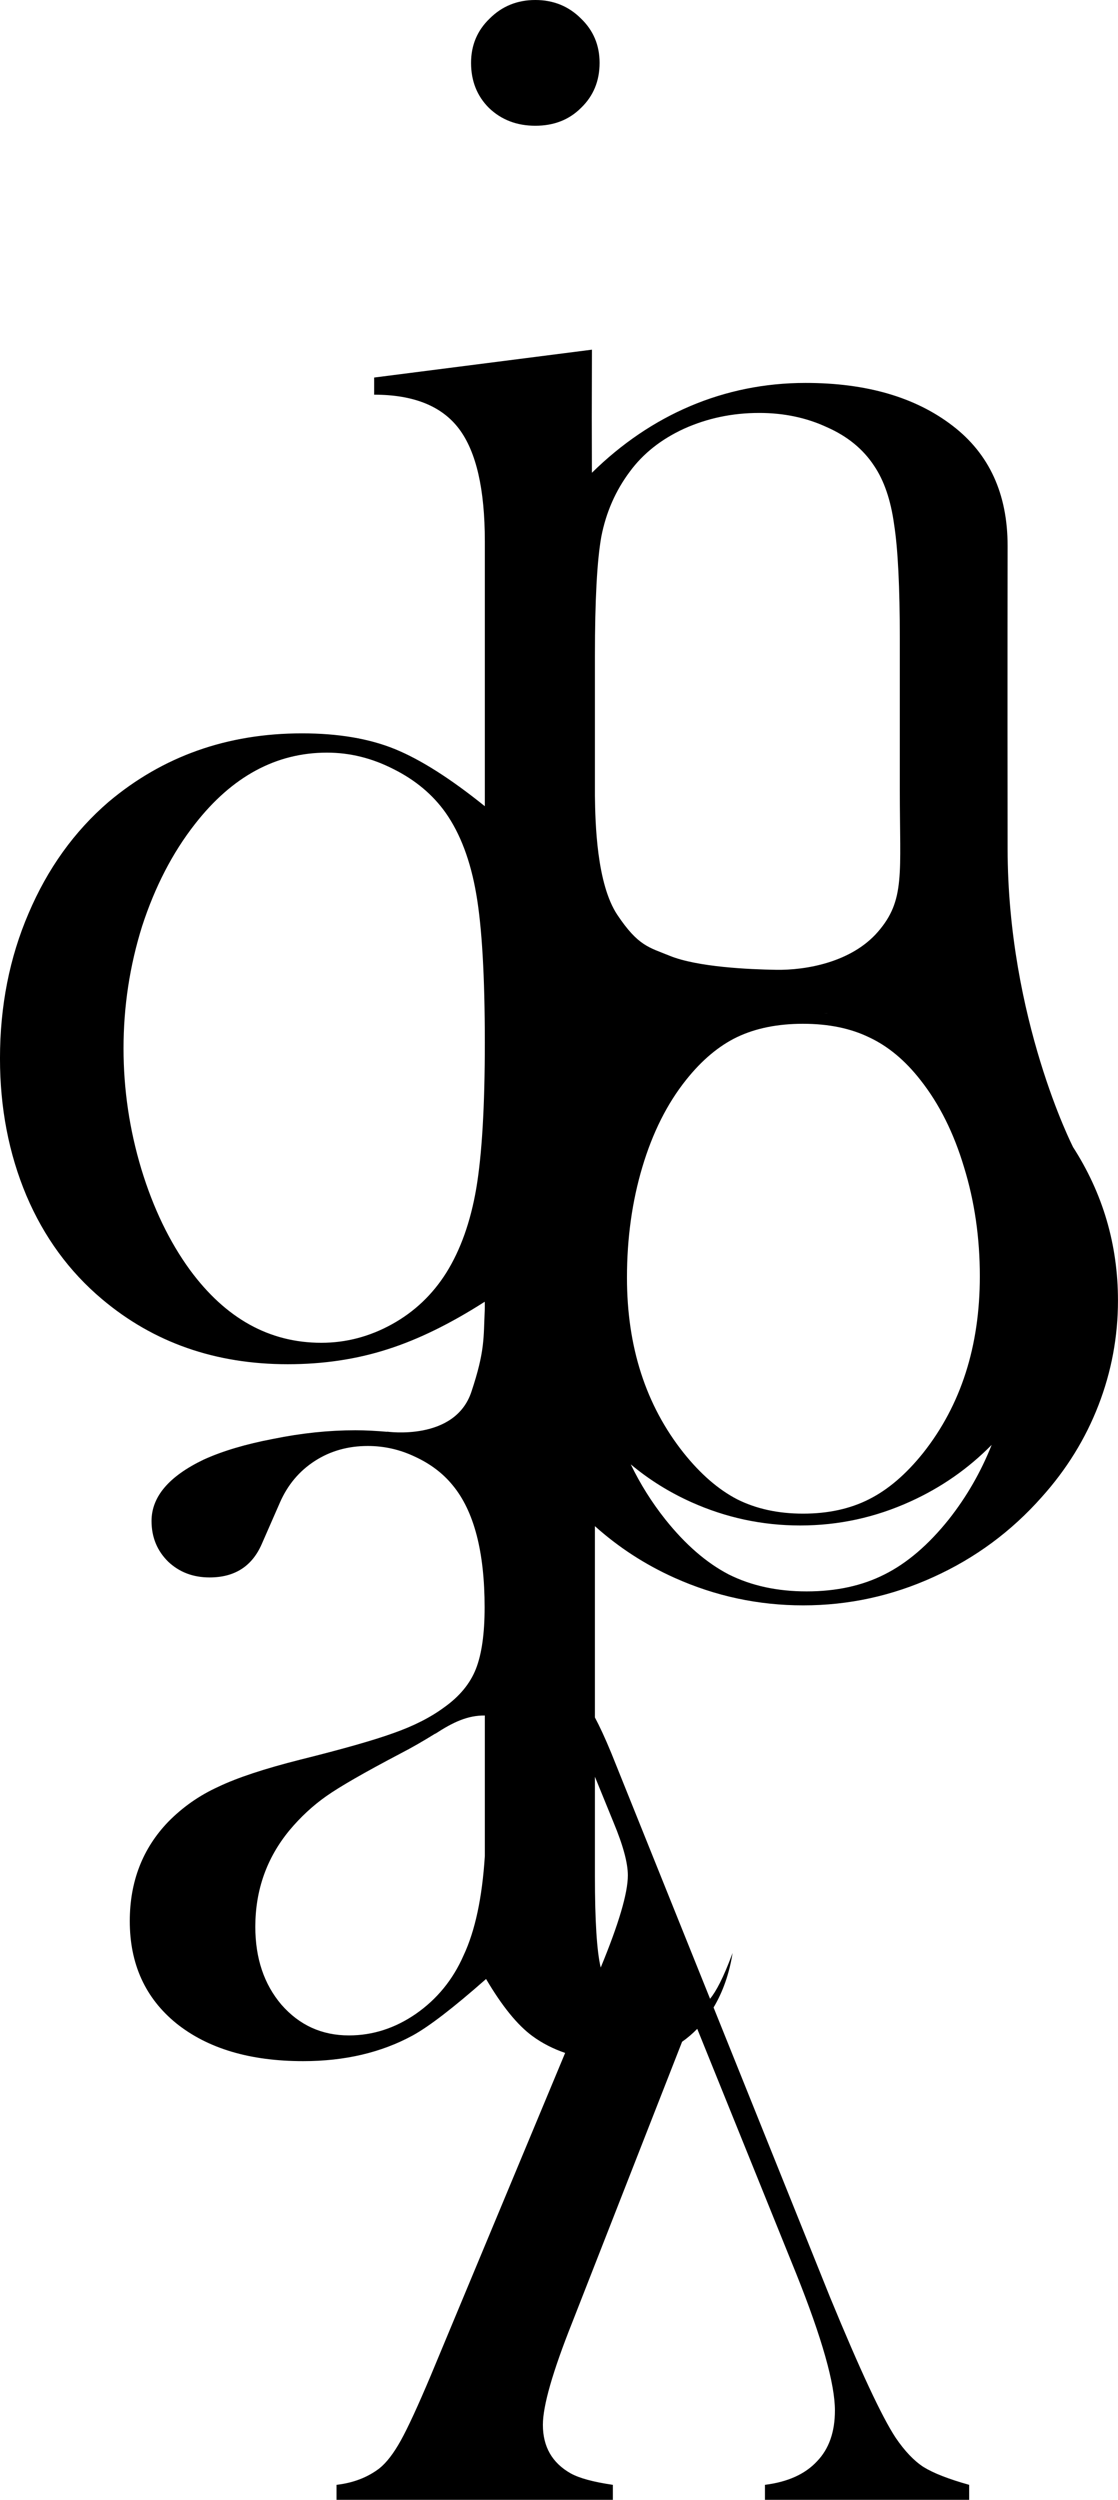 <?xml version="1.0" encoding="UTF-8" standalone="no"?>
<!-- Created with Inkscape (http://www.inkscape.org/) -->

<svg
   width="703.274"
   height="1571.573"
   viewBox="0 0 186.075 415.812"
   version="1.1"
   id="svg1"
   inkscape:version="1.3.2 (091e20e, 2023-11-25, custom)"
   sodipodi:docname="PORIADNYI-Daniil_projet.svg"
   xml:space="preserve"
   inkscape:export-filename="PORIADNYI-Daniil_projet.jpg"
   inkscape:export-xdpi="96"
   inkscape:export-ydpi="96"
   xmlns:inkscape="http://www.inkscape.org/namespaces/inkscape"
   xmlns:sodipodi="http://sodipodi.sourceforge.net/DTD/sodipodi-0.dtd"
   xmlns="http://www.w3.org/2000/svg"
   xmlns:svg="http://www.w3.org/2000/svg"><sodipodi:namedview
     id="namedview1"
     pagecolor="#505050"
     bordercolor="#eeeeee"
     borderopacity="1"
     inkscape:showpageshadow="0"
     inkscape:pageopacity="0"
     inkscape:pagecheckerboard="0"
     inkscape:deskcolor="#505050"
     inkscape:document-units="mm"
     inkscape:zoom="0.25"
     inkscape:cx="536"
     inkscape:cy="1072"
     inkscape:window-width="1920"
     inkscape:window-height="1051"
     inkscape:window-x="-9"
     inkscape:window-y="-9"
     inkscape:window-maximized="1"
     inkscape:current-layer="layer1"
     showgrid="false"
     showguides="true"><inkscape:grid
       id="grid9"
       units="mm"
       originx="-171.546"
       originy="-56.677"
       spacingx="1"
       spacingy="1"
       empcolor="#0099e5"
       empopacity="0.302"
       color="#0099e5"
       opacity="0.149"
       empspacing="5"
       dotted="false"
       gridanglex="30"
       gridanglez="30"
       visible="false" /></sodipodi:namedview><defs
     id="defs1" /><g
     inkscape:label="Calque 1"
     inkscape:groupmode="layer"
     id="layer1"
     transform="translate(-171.546,-56.677)"><path
       id="text7-4"
       style="font-size:127.252px;line-height:55.615px;font-family:'Baskerville Old Face';-inkscape-font-specification:'Baskerville Old Face, Normal';letter-spacing:0px;word-spacing:0px;stroke-width:0;paint-order:fill markers stroke"
       d="m 260.643,56.677 c -3.011,0 -5.546,1.031 -7.606,3.091 -2.06,1.981 -3.09,4.436 -3.09,7.368 0,3.011 0.99,5.506 2.971,7.487 2.06,1.981 4.634,2.971 7.724,2.971 3.09,0 5.626,-0.99 7.607,-2.971 2.06,-1.981 3.09,-4.476 3.09,-7.487 0,-2.931 -1.03,-5.387 -3.09,-7.368 -2.06,-2.06 -4.596,-3.091 -7.607,-3.091 z m 9.423,58.162 -36.248,4.636 v 2.852 c 6.576,0 11.291,1.902 14.143,5.705 2.852,3.803 4.278,10.022 4.278,18.658 v 44.092 c -5.704,-4.595 -10.696,-7.765 -14.974,-9.508 -4.278,-1.743 -9.428,-2.614 -15.45,-2.614 -12.439,0 -23.174,3.803 -32.206,11.409 -5.704,4.912 -10.142,11.092 -13.311,18.539 -3.169,7.368 -4.753,15.411 -4.753,24.126 0,8.24 1.465,15.845 4.396,22.817 2.931,6.893 7.131,12.637 12.598,17.233 8.557,7.21 18.856,10.814 30.898,10.814 5.942,0 11.489,-0.832 16.639,-2.496 5.082,-1.617 10.469,-4.264 16.149,-7.901 0.014,0.52 0.014,0.962 0,1.418 -0.214,4.573 0.058,6.734 -2.225,13.575 -2.765,8.283 -14.09,6.61 -14.09,6.61 l 0.138,0.04 c -1.803,-0.156 -3.589,-0.263 -5.342,-0.263 -4.428,0 -8.978,0.476 -13.648,1.426 -4.589,0.872 -8.454,2.02 -11.594,3.447 -5.797,2.773 -8.696,6.179 -8.696,10.22 0,2.694 0.927,4.952 2.778,6.774 1.852,1.743 4.146,2.614 6.883,2.614 4.187,0 7.086,-1.862 8.696,-5.585 l 3.02,-6.893 c 1.288,-2.931 3.22,-5.229 5.797,-6.893 2.576,-1.664 5.515,-2.496 8.817,-2.496 2.738,0 5.354,0.595 7.85,1.783 2.576,1.188 4.67,2.773 6.28,4.754 3.543,4.278 5.315,11.052 5.315,20.322 0,4.358 -0.484,7.765 -1.45,10.221 -0.966,2.456 -2.737,4.595 -5.314,6.418 -2.254,1.664 -5.072,3.089 -8.454,4.278 -3.301,1.188 -8.455,2.654 -15.46,4.397 -5.958,1.505 -10.507,3.011 -13.647,4.516 -3.14,1.426 -5.918,3.368 -8.333,5.824 -4.267,4.437 -6.401,9.943 -6.401,16.519 0,7.131 2.576,12.795 7.729,16.995 5.234,4.199 12.278,6.298 21.135,6.298 6.924,0 13.003,-1.426 18.237,-4.278 2.738,-1.505 6.803,-4.635 12.198,-9.389 2.657,4.516 5.233,7.685 7.729,9.507 1.628,1.193 3.447,2.113 5.433,2.793 l -18.799,45.101 -3.565,8.557 c -2.139,5.071 -3.803,8.676 -4.991,10.815 -1.188,2.139 -2.378,3.684 -3.566,4.635 -1.981,1.505 -4.357,2.417 -7.13,2.734 v 2.496 h 45.992 v -2.496 c -3.248,-0.475 -5.586,-1.109 -7.012,-1.902 -3.09,-1.743 -4.635,-4.437 -4.635,-8.081 0,-3.169 1.624,-8.834 4.873,-16.995 l 18.295,-46.719 c 0.905,-0.635 1.748,-1.354 2.524,-2.155 l 16.497,40.791 c 4.278,10.696 6.417,18.263 6.417,22.7 0,3.565 -0.99,6.378 -2.971,8.438 -1.981,2.139 -4.872,3.447 -8.675,3.922 v 2.496 h 33.989 v -2.496 c -3.407,-0.951 -5.942,-1.941 -7.606,-2.971 -1.585,-1.03 -3.129,-2.654 -4.635,-4.873 -2.298,-3.486 -5.942,-11.29 -10.934,-23.412 l -19.365,-48.143 c 1.548,-2.59 2.626,-5.651 3.164,-9.068 -1.564,4.234 -2.76,6.402 -3.746,7.622 l -16.441,-40.875 c -1.072,-2.598 -1.955,-4.477 -2.727,-5.921 V 324.767 310.53 c 3.936,3.524 8.353,6.398 13.267,8.601 6.806,3.051 13.941,4.577 21.405,4.577 7.557,0 14.786,-1.573 21.686,-4.718 6.947,-3.145 12.955,-7.581 18.024,-13.308 4.131,-4.6 7.276,-9.693 9.435,-15.279 2.159,-5.586 3.239,-11.384 3.239,-17.392 0,-9.323 -2.518,-17.859 -7.531,-25.616 l 0.022,0.012 c 0,0 -10.818,-21.203 -10.858,-49.55 -0.04,-28.348 0,-50.39 0,-50.39 0,-8.636 -3.05,-15.291 -9.151,-19.966 -6.18,-4.754 -14.34,-7.13 -24.482,-7.13 -13.548,0 -25.729,5.28 -35.554,14.946 l -0.021,-9.289 z m 27.829,10.523 c 4.12,0 7.883,0.793 11.289,2.377 3.407,1.505 6.022,3.644 7.844,6.417 1.664,2.456 2.773,5.705 3.328,9.746 0.634,4.041 0.95,10.379 0.95,19.015 v 25.194 c 0,13.971 0.92,18.287 -3.641,23.557 -4.408,5.093 -12,6.407 -16.954,6.322 -4.423,-0.07 -13.101,-0.444 -17.746,-2.349 -3.39,-1.39 -5.19,-1.59 -8.66,-6.771 -3.471,-5.181 -3.685,-15.41 -3.744,-19.808 v -23.293 c 0,-9.27 0.356,-15.886 1.069,-19.847 0.792,-4.041 2.376,-7.646 4.753,-10.815 2.218,-3.011 5.23,-5.387 9.033,-7.13 3.882,-1.743 8.042,-2.614 12.479,-2.614 z m -71.92,56.505 c 3.803,0 7.487,0.911 11.052,2.733 3.645,1.822 6.536,4.239 8.675,7.25 2.456,3.486 4.159,8.002 5.11,13.548 0.951,5.467 1.426,13.706 1.426,24.719 0,10.537 -0.475,18.619 -1.426,24.244 -0.951,5.546 -2.615,10.22 -4.991,14.023 -2.298,3.645 -5.308,6.497 -9.032,8.557 -3.724,2.06 -7.645,3.09 -11.765,3.09 -8.636,0 -15.925,-4.04 -21.867,-12.122 -3.407,-4.675 -6.1,-10.261 -8.081,-16.757 -1.981,-6.576 -2.971,-13.271 -2.971,-20.084 0,-6.972 1.03,-13.746 3.09,-20.322 2.139,-6.576 5.071,-12.242 8.795,-16.996 6.18,-7.923 13.508,-11.884 21.986,-11.884 z m 79.821,43.196 c 0.708,0 1.399,0.022 2.081,0.058 -0.691,-0.035 -1.384,-0.058 -2.081,-0.058 z m -1.805,0.04 c -0.34,0.015 -0.679,0.046 -1.018,0.069 0.338,-0.024 0.673,-0.054 1.018,-0.069 z m 4.717,0.076 c 0.17,0.014 0.343,0.022 0.511,0.036 l 0.016,0.009 c -0.175,-0.015 -0.35,-0.032 -0.526,-0.044 z m -3.508,1.79 c 4.249,0 7.922,0.755 11.02,2.263 3.137,1.469 5.976,3.832 8.517,7.088 3.137,3.971 5.559,8.815 7.267,14.533 1.747,5.678 2.621,11.714 2.621,18.107 0,11.635 -3.138,21.423 -9.412,29.364 -2.859,3.574 -5.876,6.155 -9.053,7.743 -3.137,1.588 -6.791,2.383 -10.96,2.383 -4.13,0 -7.783,-0.795 -10.959,-2.383 -3.137,-1.628 -6.115,-4.209 -8.934,-7.743 -6.274,-7.902 -9.412,-17.611 -9.412,-29.126 0,-6.552 0.854,-12.687 2.562,-18.405 1.707,-5.718 4.13,-10.543 7.267,-14.474 2.621,-3.296 5.459,-5.678 8.517,-7.147 3.097,-1.469 6.75,-2.204 10.959,-2.204 z m 31.398,70.037 c -1.784,4.488 -4.158,8.628 -7.144,12.408 -3.38,4.225 -6.947,7.275 -10.702,9.153 -3.708,1.878 -8.026,2.817 -12.955,2.817 -4.882,0 -9.201,-0.939 -12.956,-2.817 -3.708,-1.925 -7.228,-4.975 -10.561,-9.153 -2.266,-2.854 -4.181,-5.91 -5.754,-9.162 3.039,2.537 6.4,4.638 10.093,6.293 5.758,2.581 11.793,3.873 18.106,3.873 6.393,0 12.509,-1.331 18.346,-3.991 5.111,-2.314 9.619,-5.455 13.528,-9.42 z m -84.359,45.02 v 23.389 c -0.442,6.911 -1.616,12.426 -3.538,16.515 -1.771,4.041 -4.428,7.29 -7.97,9.746 -3.462,2.377 -7.166,3.565 -11.112,3.565 -4.509,0 -8.253,-1.703 -11.232,-5.11 -2.899,-3.407 -4.347,-7.725 -4.347,-12.954 0,-6.101 1.891,-11.448 5.675,-16.044 1.852,-2.218 3.905,-4.12 6.16,-5.705 2.254,-1.585 6.32,-3.922 12.198,-7.012 2.045,-1.053 4.003,-2.192 5.914,-3.378 -5.1e-4,0.02 0.009,0.027 0.042,0.006 2.908,-1.893 5.335,-3.046 8.211,-3.018 z m 18.322,10.186 3.106,7.613 c 1.585,3.803 2.376,6.735 2.376,8.795 0,2.931 -1.505,8.041 -4.516,15.33 -0.644,-2.694 -0.966,-7.764 -0.966,-15.211 v -0.451 z"
       sodipodi:nodetypes="scscscscscccsscssccsccscccsccsccscsccssccsscccccscsccccccsccccccsccccsccccccccccccccccsccssccsccscccscccssscsscscccsscccsccssccsccsccccccscccscccsccsccssccscccscccssccccccscscsccccccscscccs" /></g></svg>
